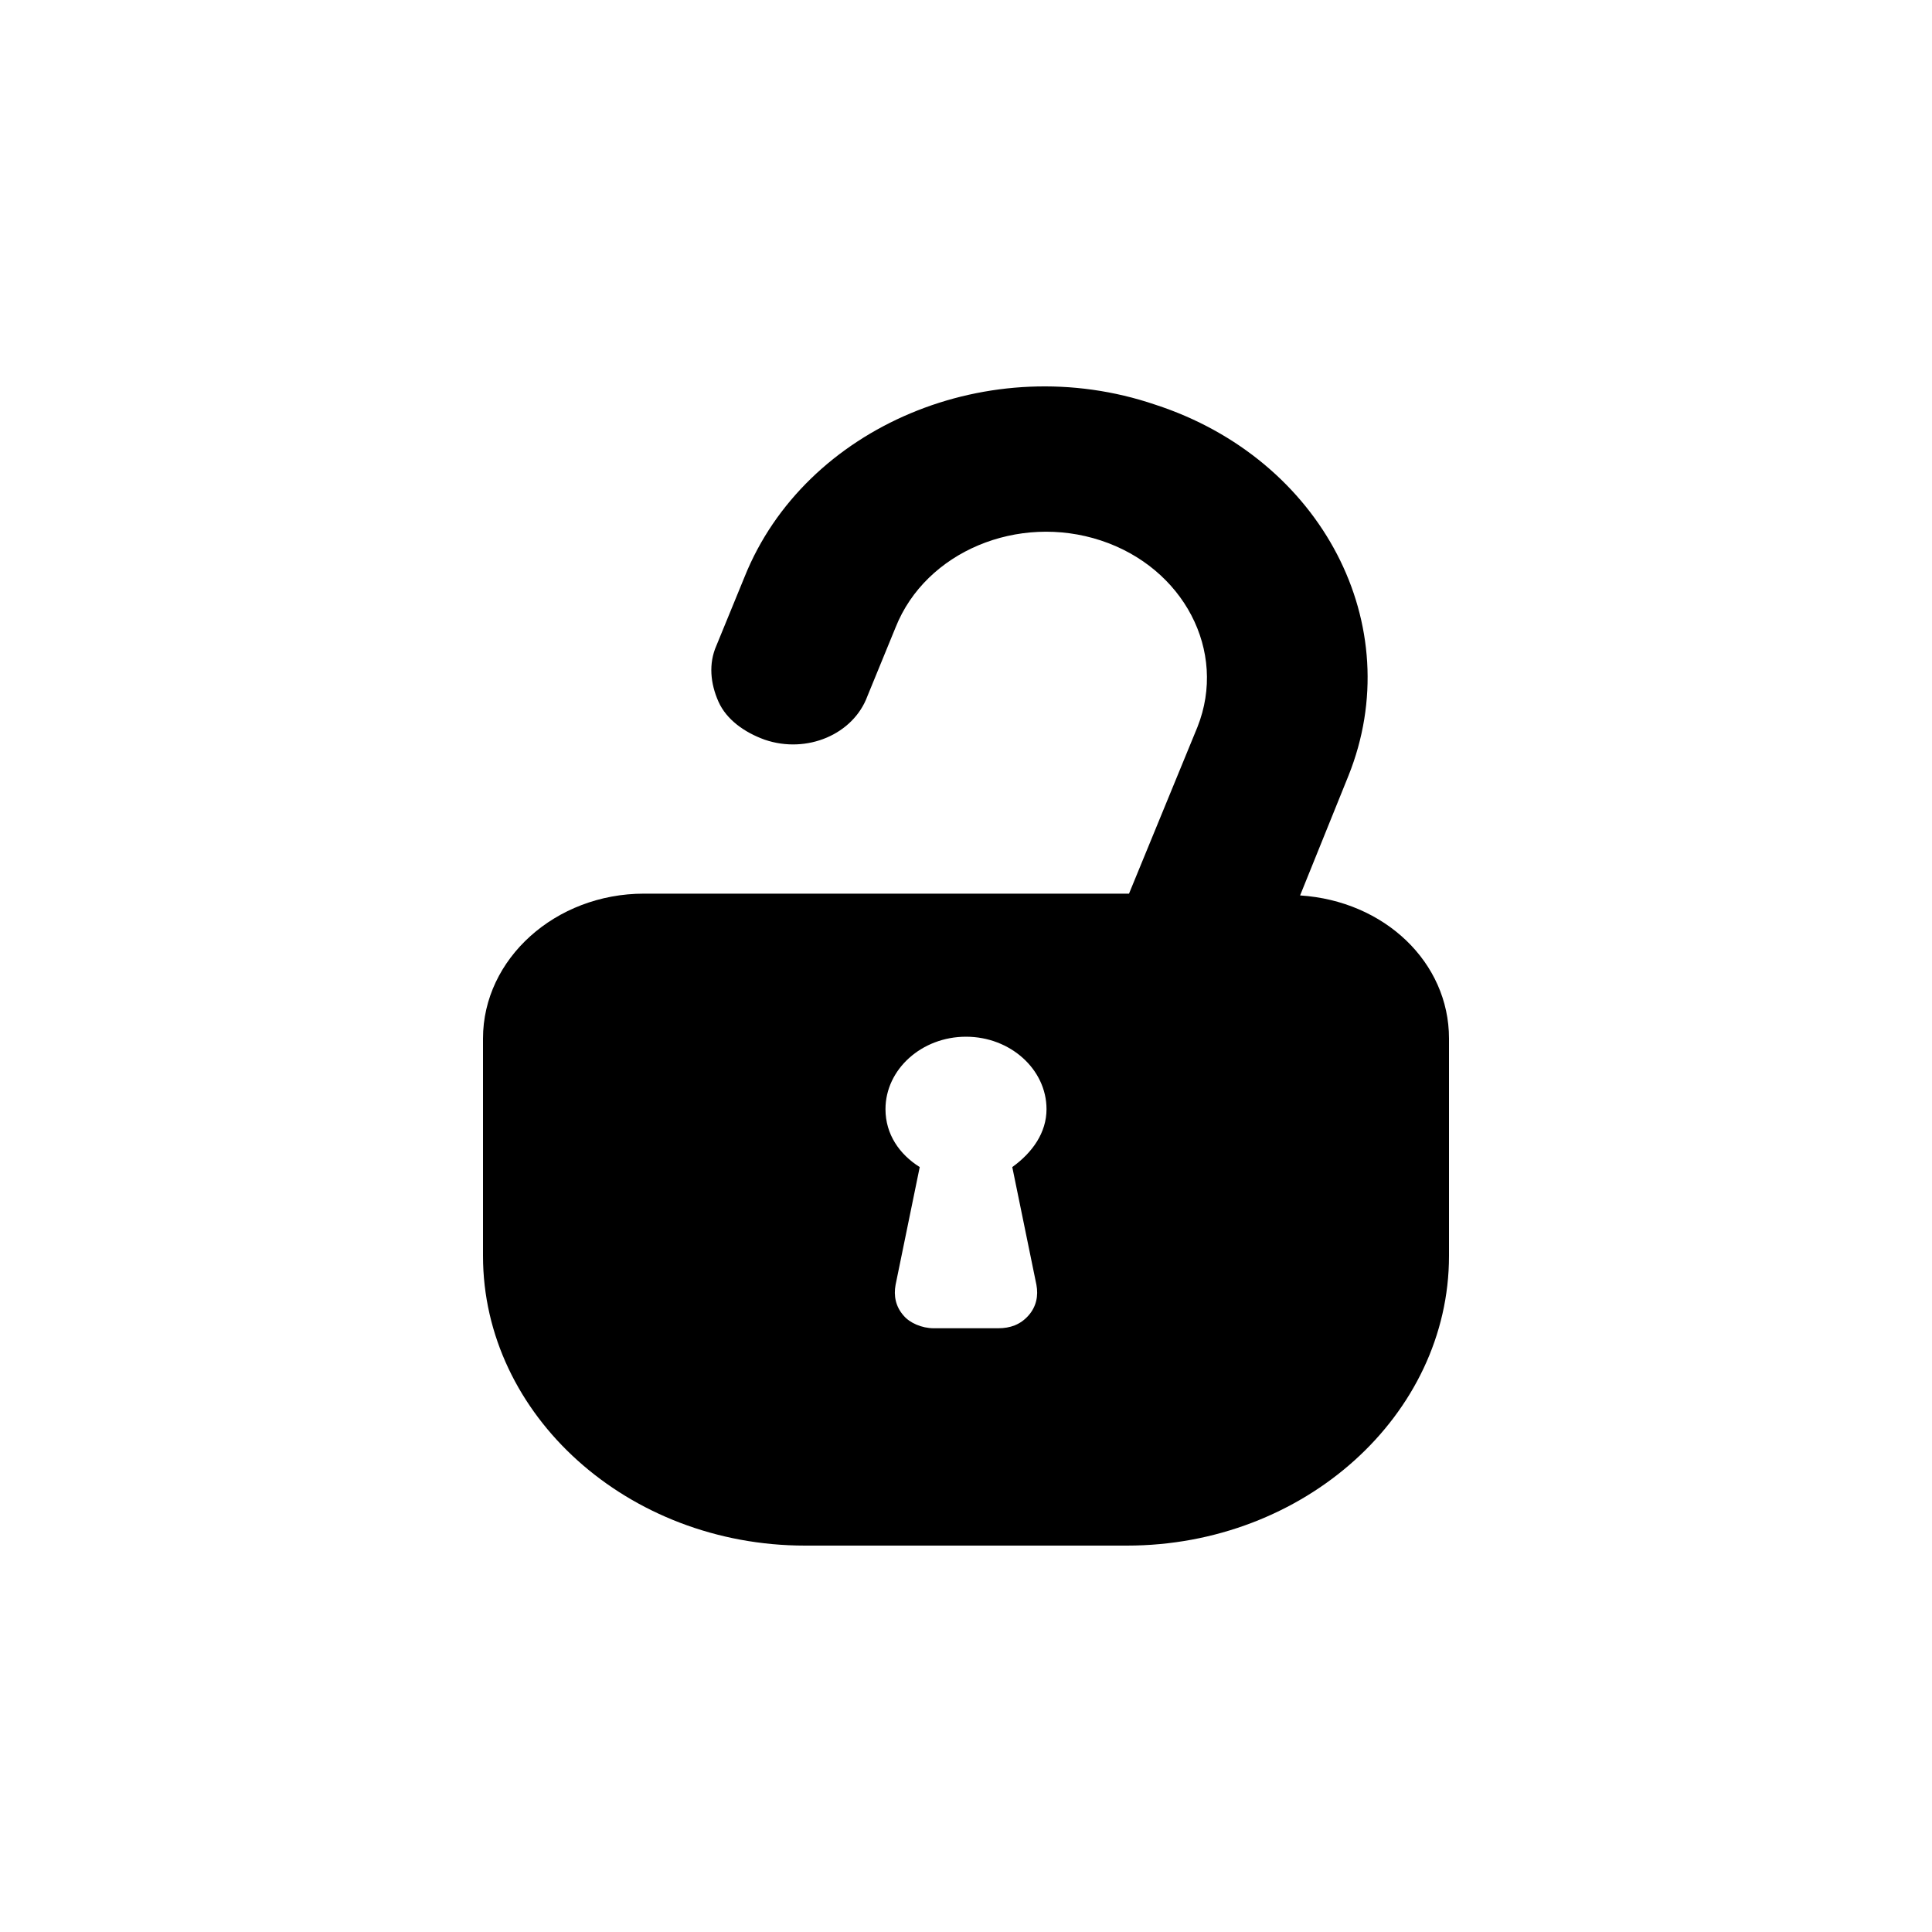 <svg width="40" height="40" viewBox="0 0 40 40" fill="none" xmlns="http://www.w3.org/2000/svg">
<path d="M21.458 26.601C21.5 26.826 21.458 27.051 21.292 27.238C21.125 27.425 20.917 27.5 20.667 27.5H19.333C19.083 27.5 18.833 27.388 18.708 27.238C18.542 27.051 18.5 26.826 18.542 26.601L19.042 24.163C18.625 23.901 18.333 23.488 18.333 22.964C18.333 22.139 19.083 21.464 20 21.464C20.917 21.464 21.667 22.139 21.667 22.964C21.667 23.451 21.375 23.863 20.958 24.163L21.458 26.601ZM26.917 18.539L27.917 16.064C29.167 12.953 27.375 9.503 23.917 8.378C20.5 7.215 16.667 8.828 15.417 11.94L14.833 13.365C14.667 13.74 14.708 14.152 14.875 14.527C15.042 14.902 15.417 15.165 15.833 15.315C16.708 15.614 17.667 15.202 17.958 14.415L18.542 12.99C19.167 11.415 21.083 10.627 22.792 11.19C24.5 11.752 25.417 13.477 24.792 15.052L23.375 18.502H13.333C11.5 18.502 10 19.851 10 21.501V26.001C10 29.3 13 32 16.667 32H23.333C27 32 30 29.3 30 26.001V21.501C30 19.926 28.667 18.652 26.917 18.539Z" fill="black"/>
</svg>
